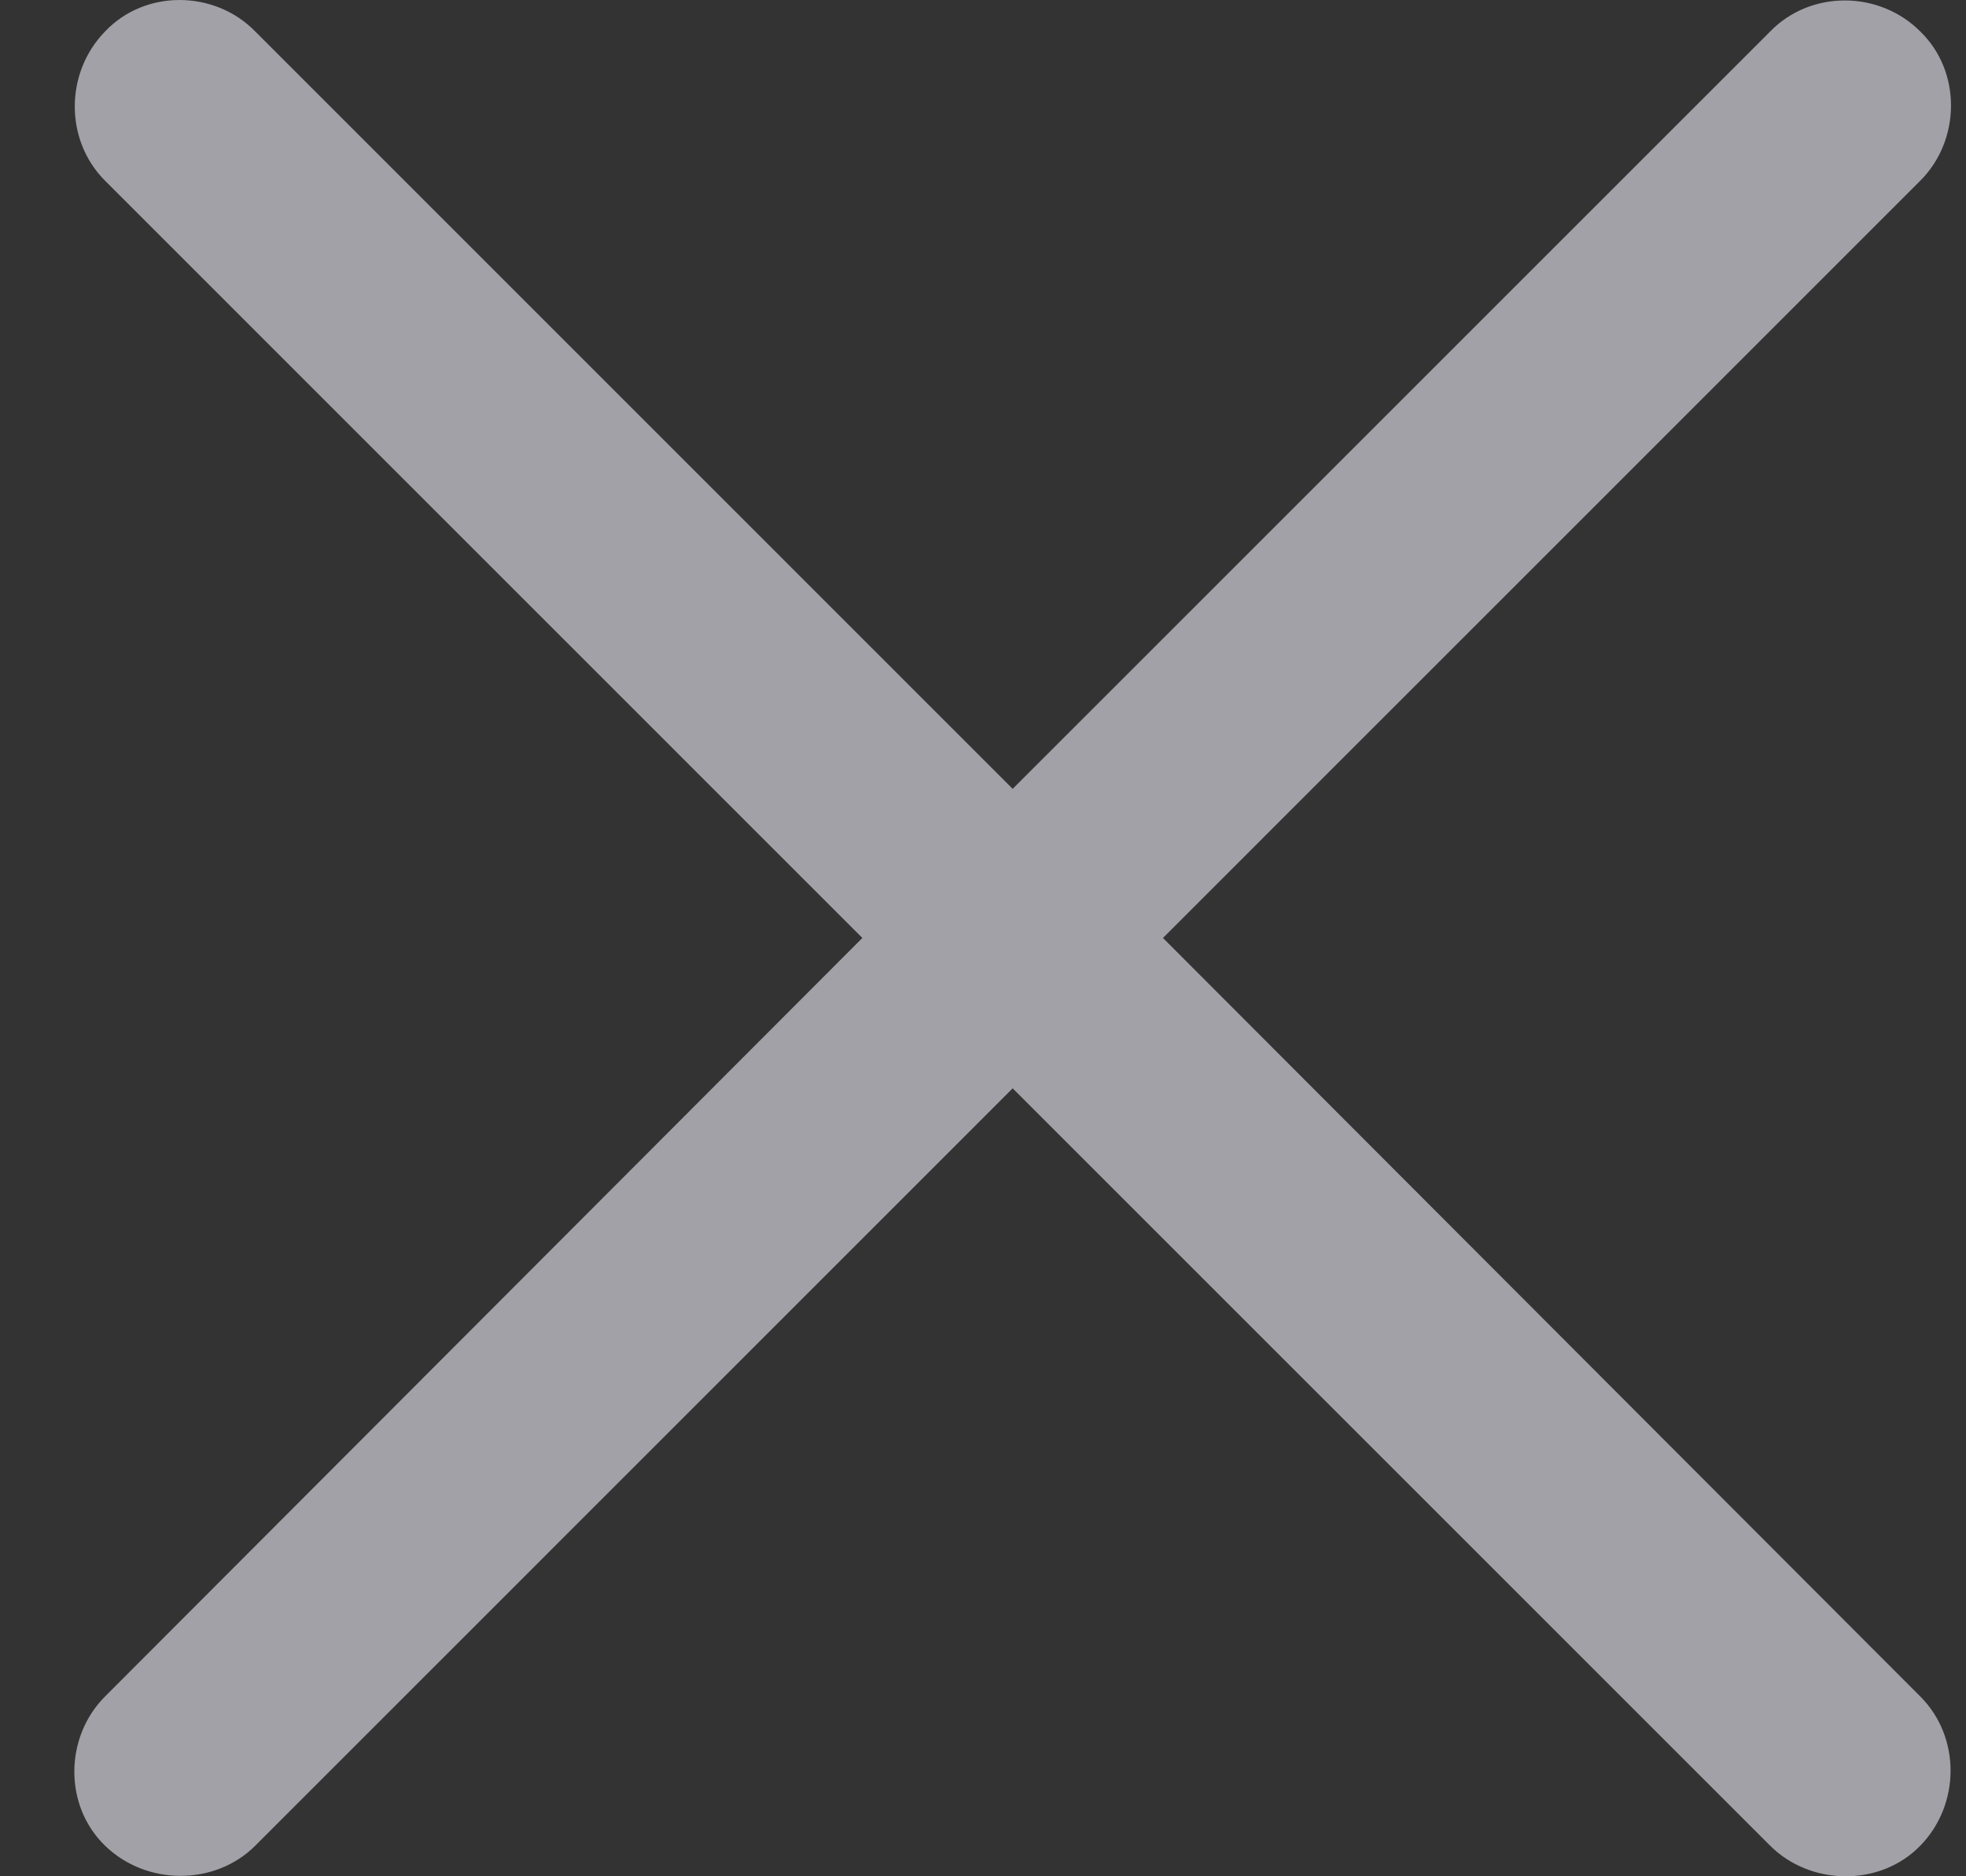 <svg width="22" height="21" viewBox="0 0 22 21" fill="none" xmlns="http://www.w3.org/2000/svg">
<rect x="0" y="0" width="22" height="21" fill="#333333" stroke="none"/>
<path d="M1.175 18.988C0.724 19.439 0.711 20.207 1.175 20.657C1.638 21.108 2.406 21.108 2.857 20.657L11.332 12.181L19.808 20.657C20.258 21.108 21.039 21.121 21.489 20.657C21.94 20.194 21.94 19.439 21.489 18.988L13.014 10.498L21.489 2.022C21.94 1.571 21.953 0.803 21.489 0.353C21.026 -0.111 20.258 -0.111 19.808 0.353L11.332 8.829L2.857 0.353C2.406 -0.111 1.625 -0.124 1.175 0.353C0.724 0.816 0.724 1.571 1.175 2.022L9.65 10.498L1.175 18.988Z" fill="#EBEBF5" fill-opacity="0.6"/>
</svg>
